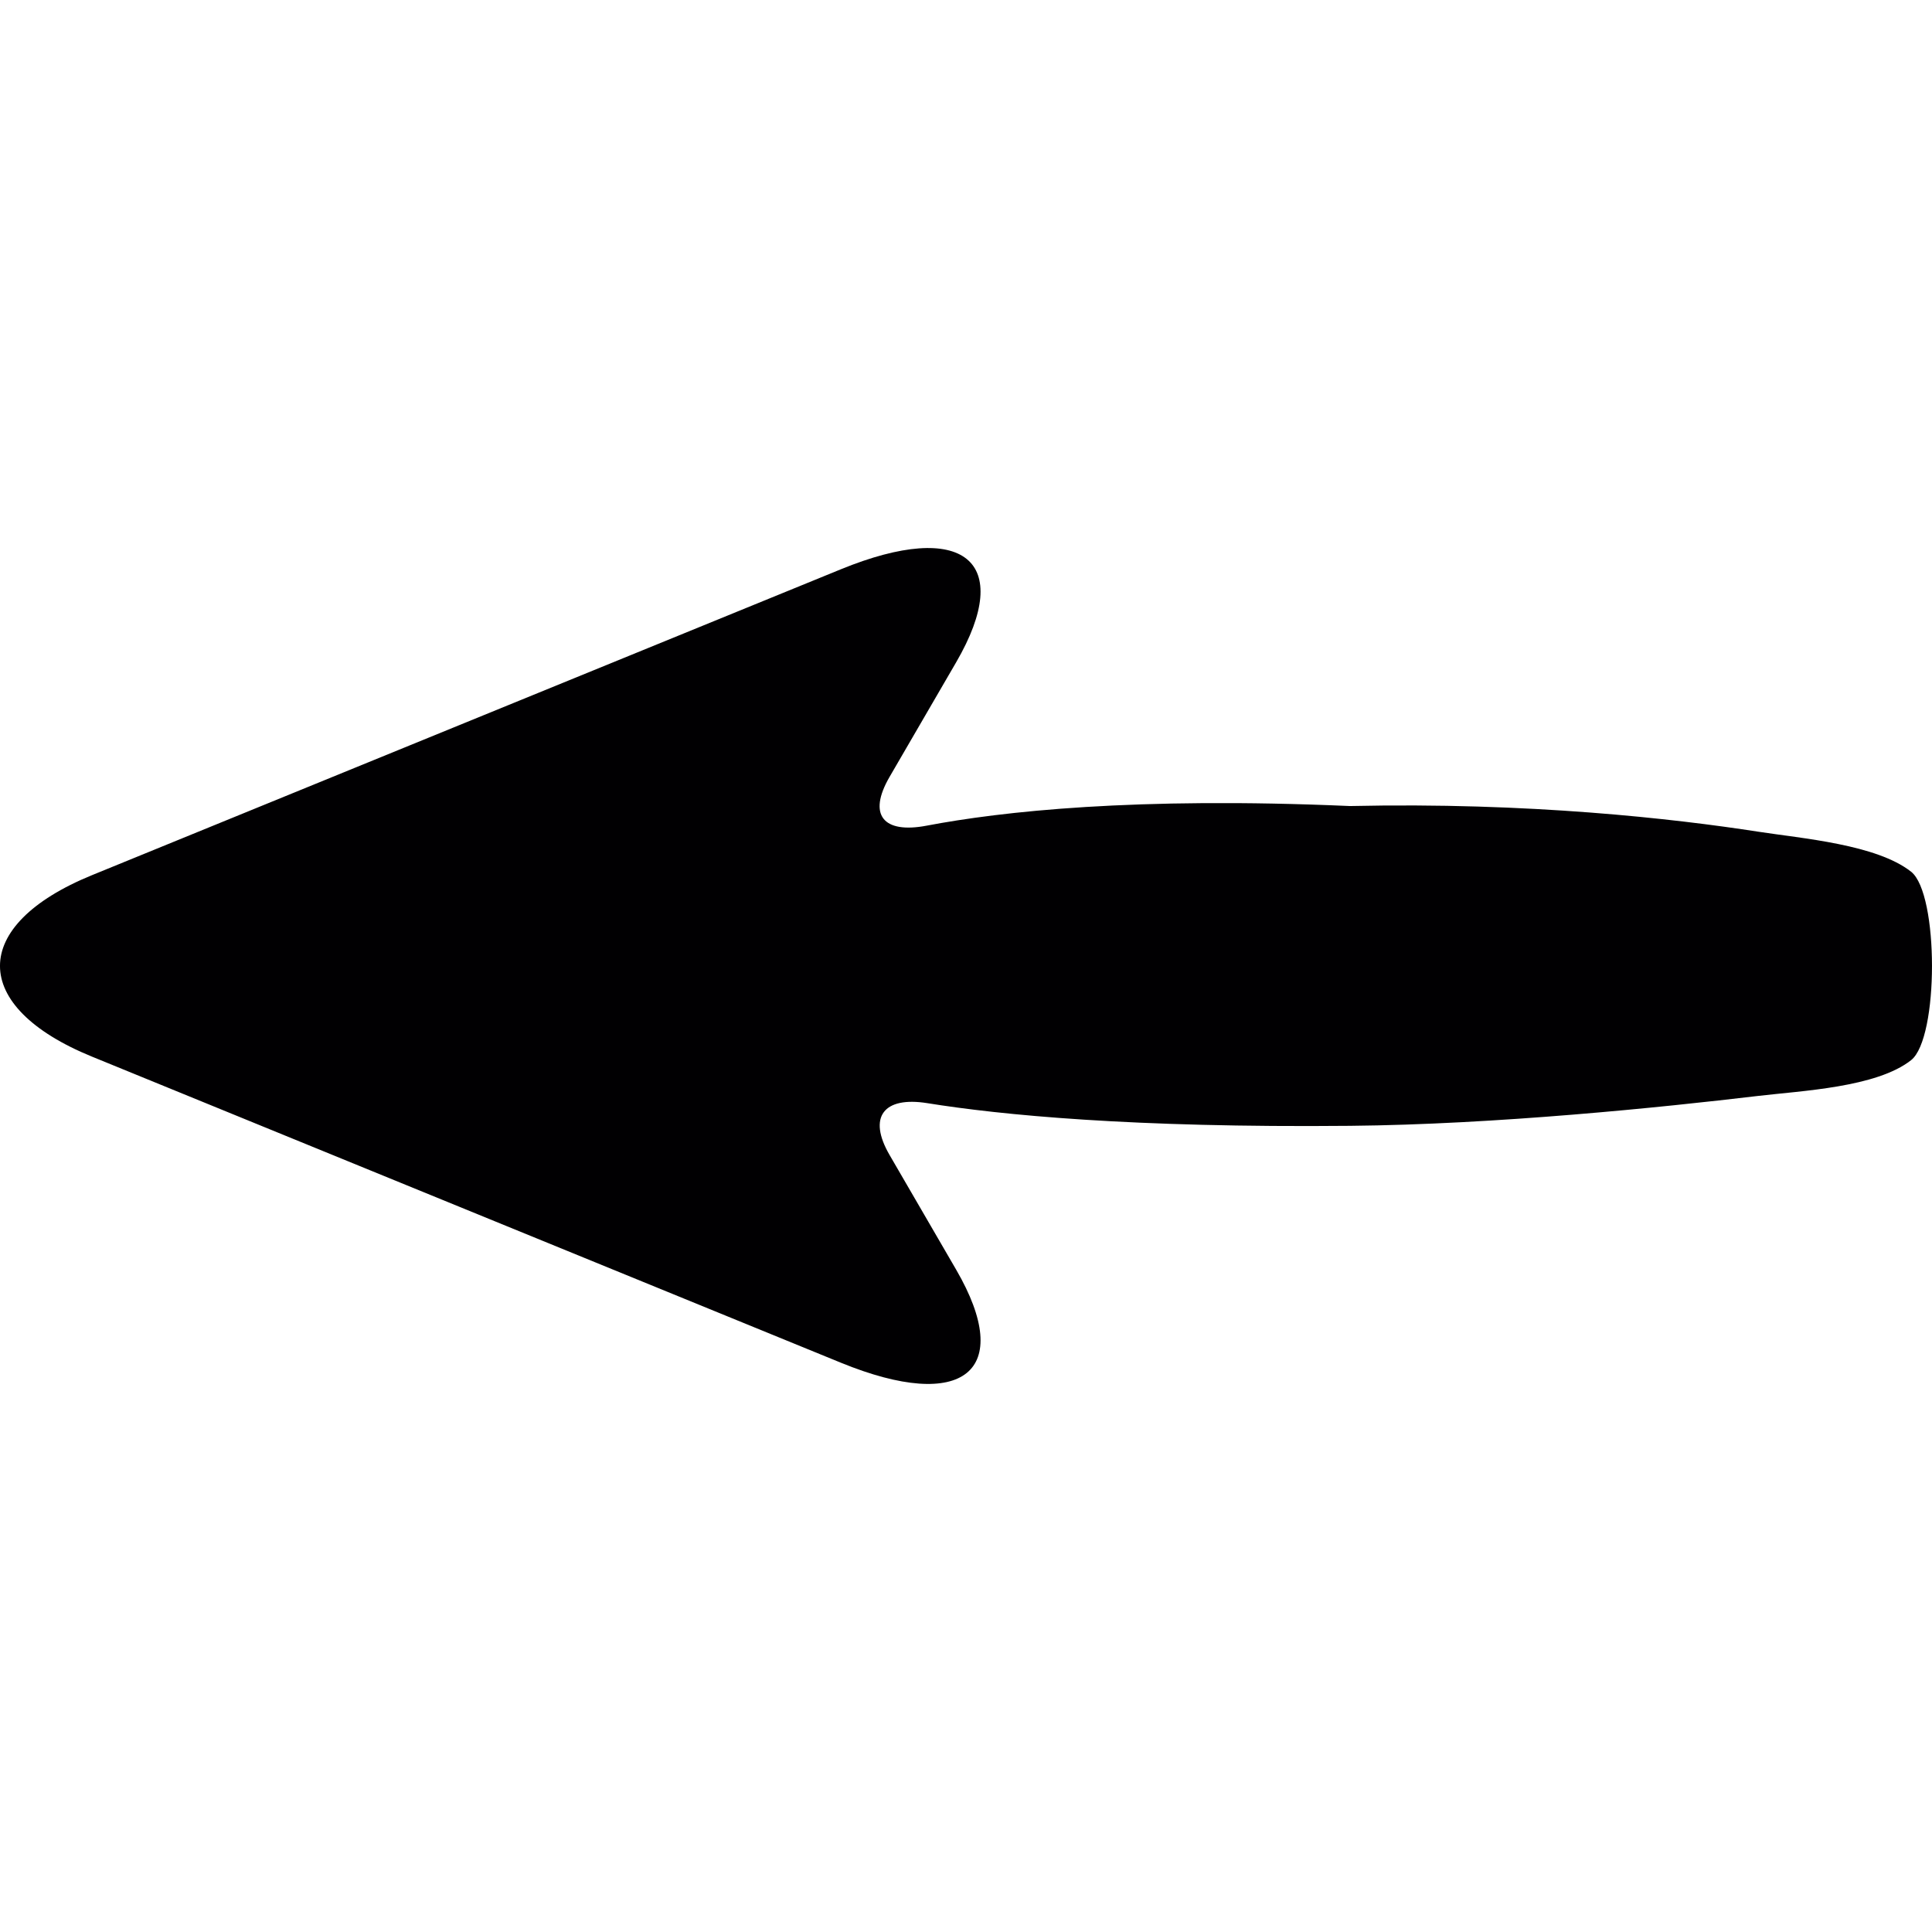 <!DOCTYPE svg PUBLIC "-//W3C//DTD SVG 1.1//EN" "http://www.w3.org/Graphics/SVG/1.1/DTD/svg11.dtd">
<!-- Uploaded to: SVG Repo, www.svgrepo.com, Transformed by: SVG Repo Mixer Tools -->
<svg height="800px" width="800px" version="1.1" id="Capa_1" xmlns="http://www.w3.org/2000/svg" xmlns:xlink="http://www.w3.org/1999/xlink" viewBox="0 0 48.338 48.338" xml:space="preserve" fill="#000000" transform="matrix(-1, 0, 0, 1, 0, 0)rotate(90)">
<g id="SVGRepo_bgCarrier" stroke-width="0"/>
<g id="SVGRepo_tracerCarrier" stroke-linecap="round" stroke-linejoin="round"/>
<g id="SVGRepo_iconCarrier"> <g> <path style="fill:#010002;" d="M26.436,2.3c-1.253-3.067-3.285-3.067-4.539,0l-7.654,18.739c-1.254,3.067-0.212,4.359,2.327,2.884 l2.867-1.666c0.955-0.555,1.428-0.158,1.221,0.927c-0.355,1.866-0.727,5.212-0.491,10.592c-0.099,4.477,0.316,8.115,0.642,10.216 c0.169,1.091,0.317,2.956,1.001,3.823c0.549,0.697,4.166,0.697,4.715,0c0.684-0.867,0.766-2.742,0.896-3.838 c0.285-2.396,0.713-6.558,0.747-10.201c0.052-5.459-0.273-8.746-0.567-10.574c-0.175-1.09,0.342-1.5,1.297-0.945 c0.786,0.457,1.784,1.036,2.869,1.666c2.539,1.475,3.582,0.184,2.328-2.884L26.436,2.3z"/> </g> </g>
</svg>